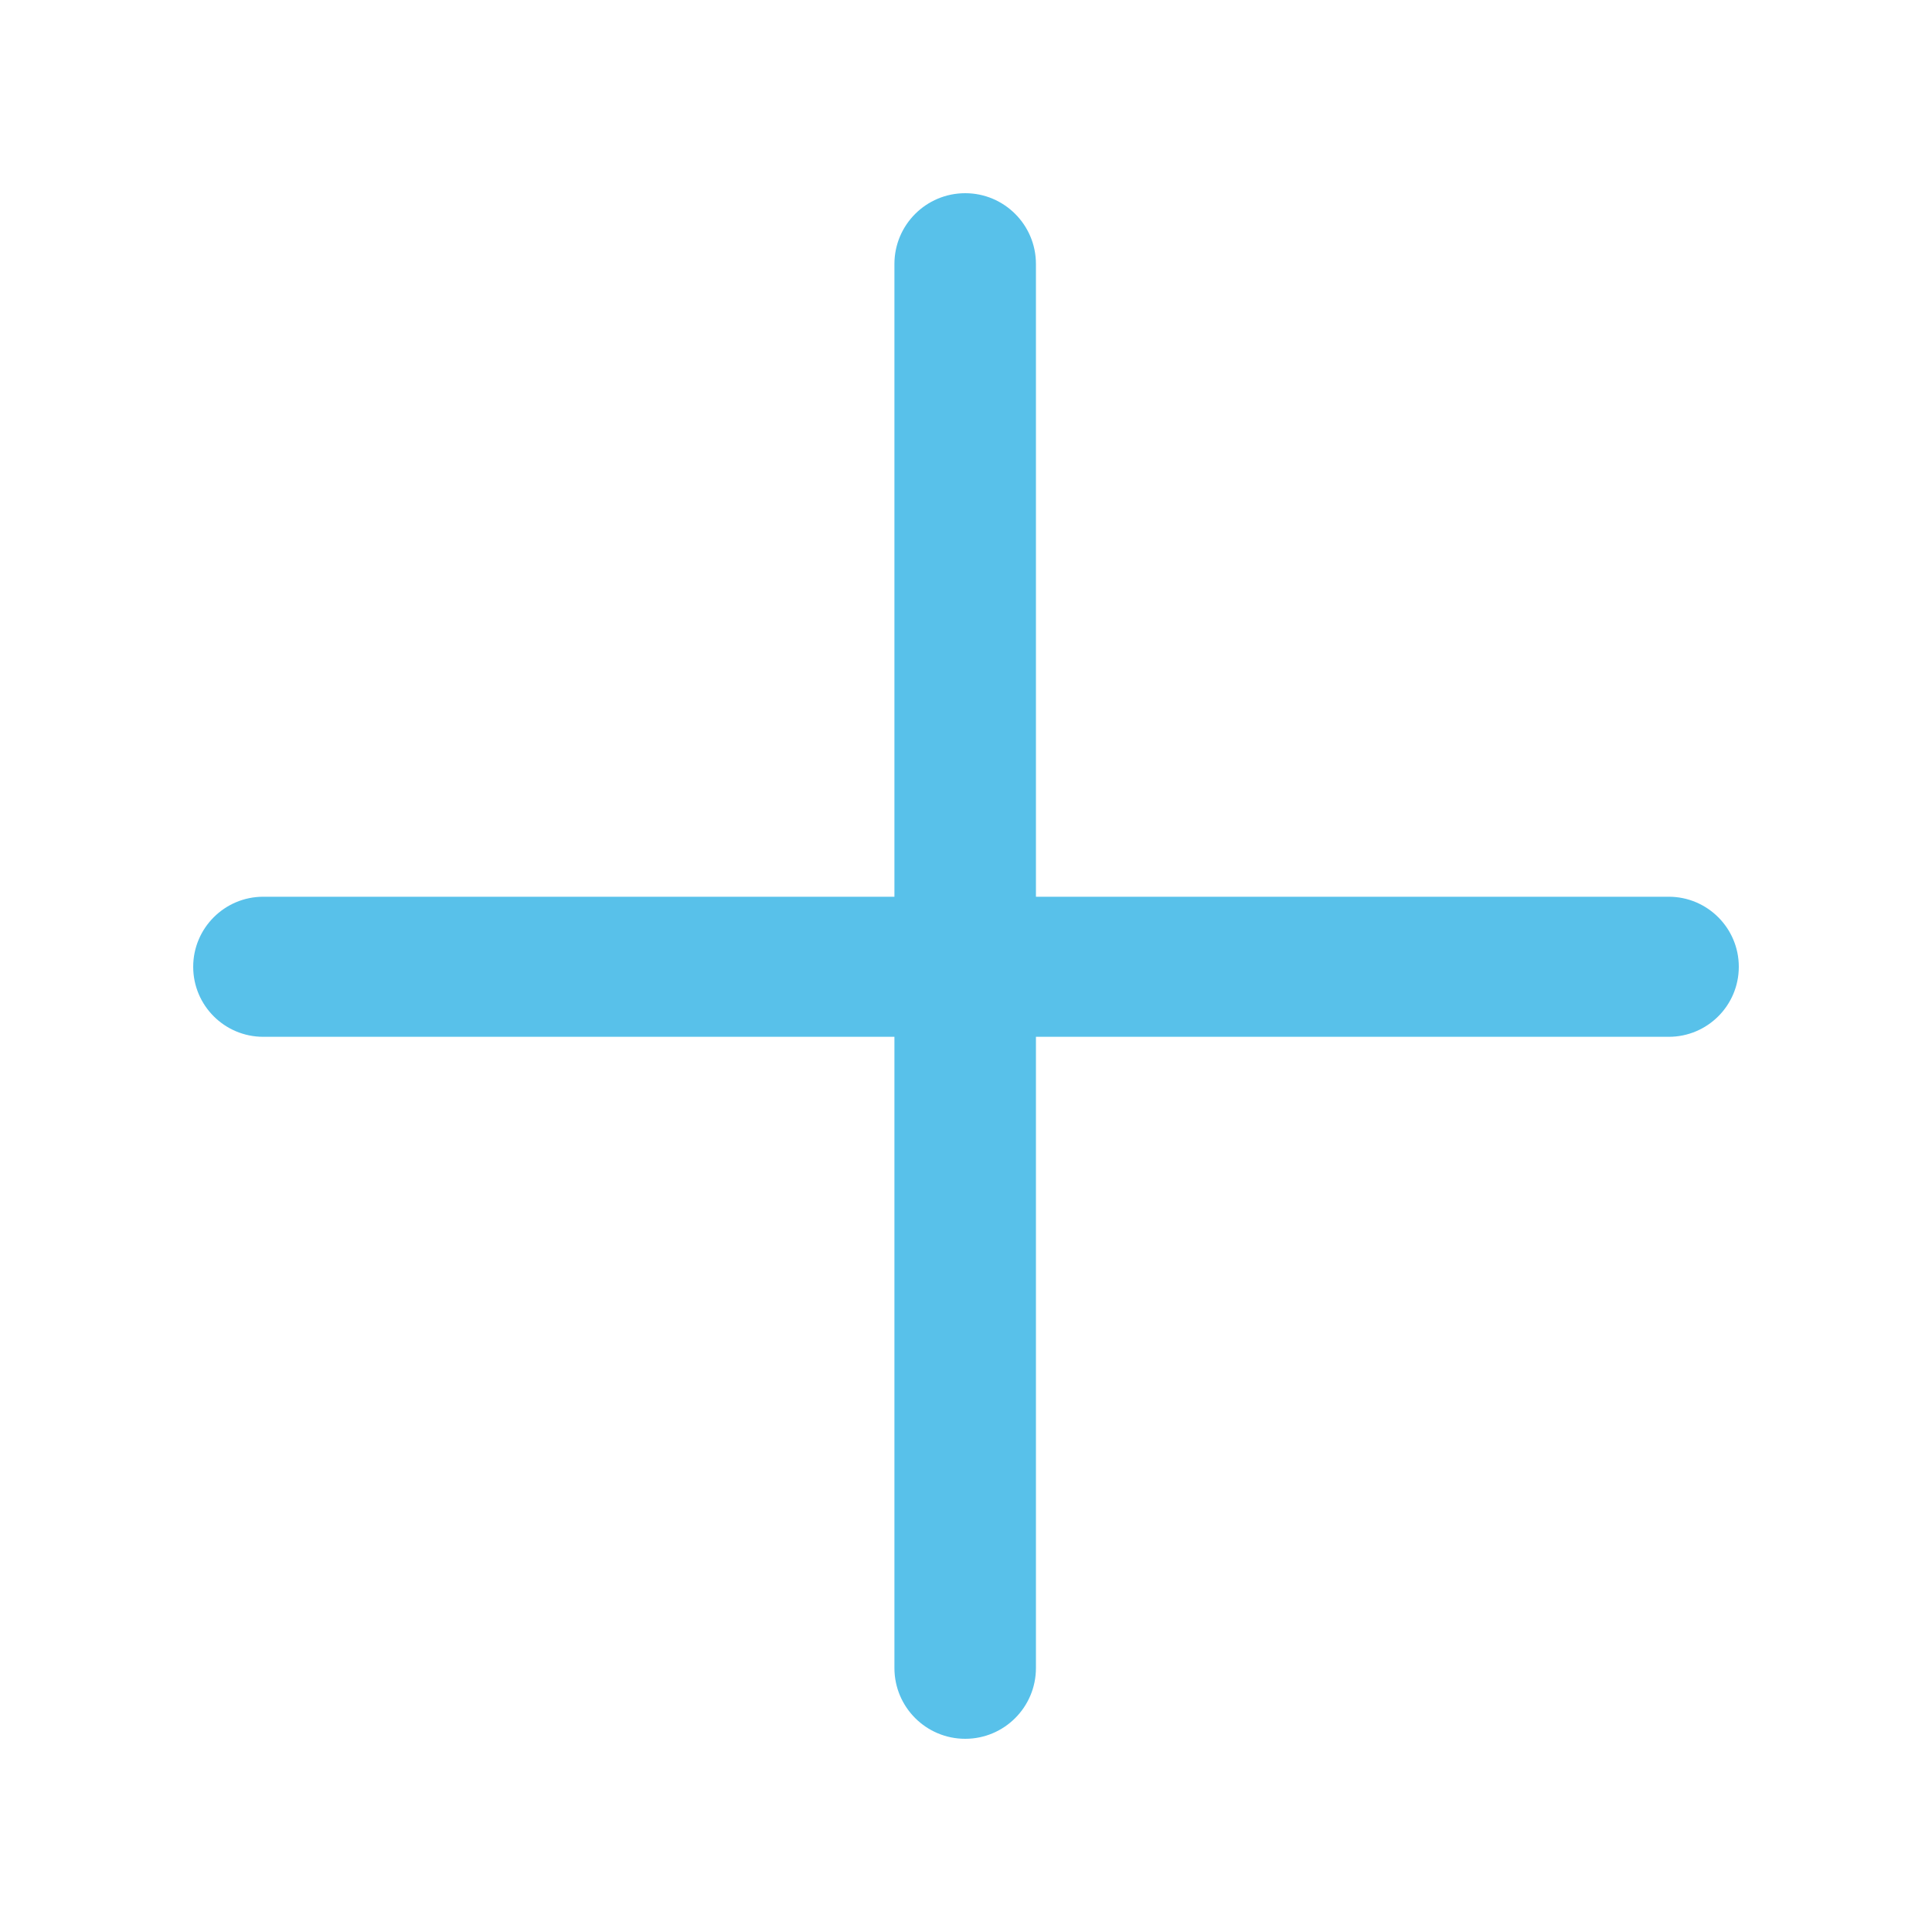 <svg width="20" height="20" viewBox="0 0 20 20" fill="none" xmlns="http://www.w3.org/2000/svg">
<path d="M10.724 9.283H17.275C17.675 9.283 18 9.608 18 10.008C18 10.409 17.675 10.733 17.275 10.733H10.724V17.267C10.724 17.672 10.396 18 9.992 18C9.587 18 9.259 17.672 9.259 17.267V10.733H2.725C2.325 10.733 2 10.409 2 10.008C2 9.608 2.325 9.283 2.725 9.283H9.259V2.733C9.259 2.328 9.587 2 9.992 2C10.396 2 10.724 2.328 10.724 2.733V9.283Z" fill="#58C1EA"/>
</svg>
